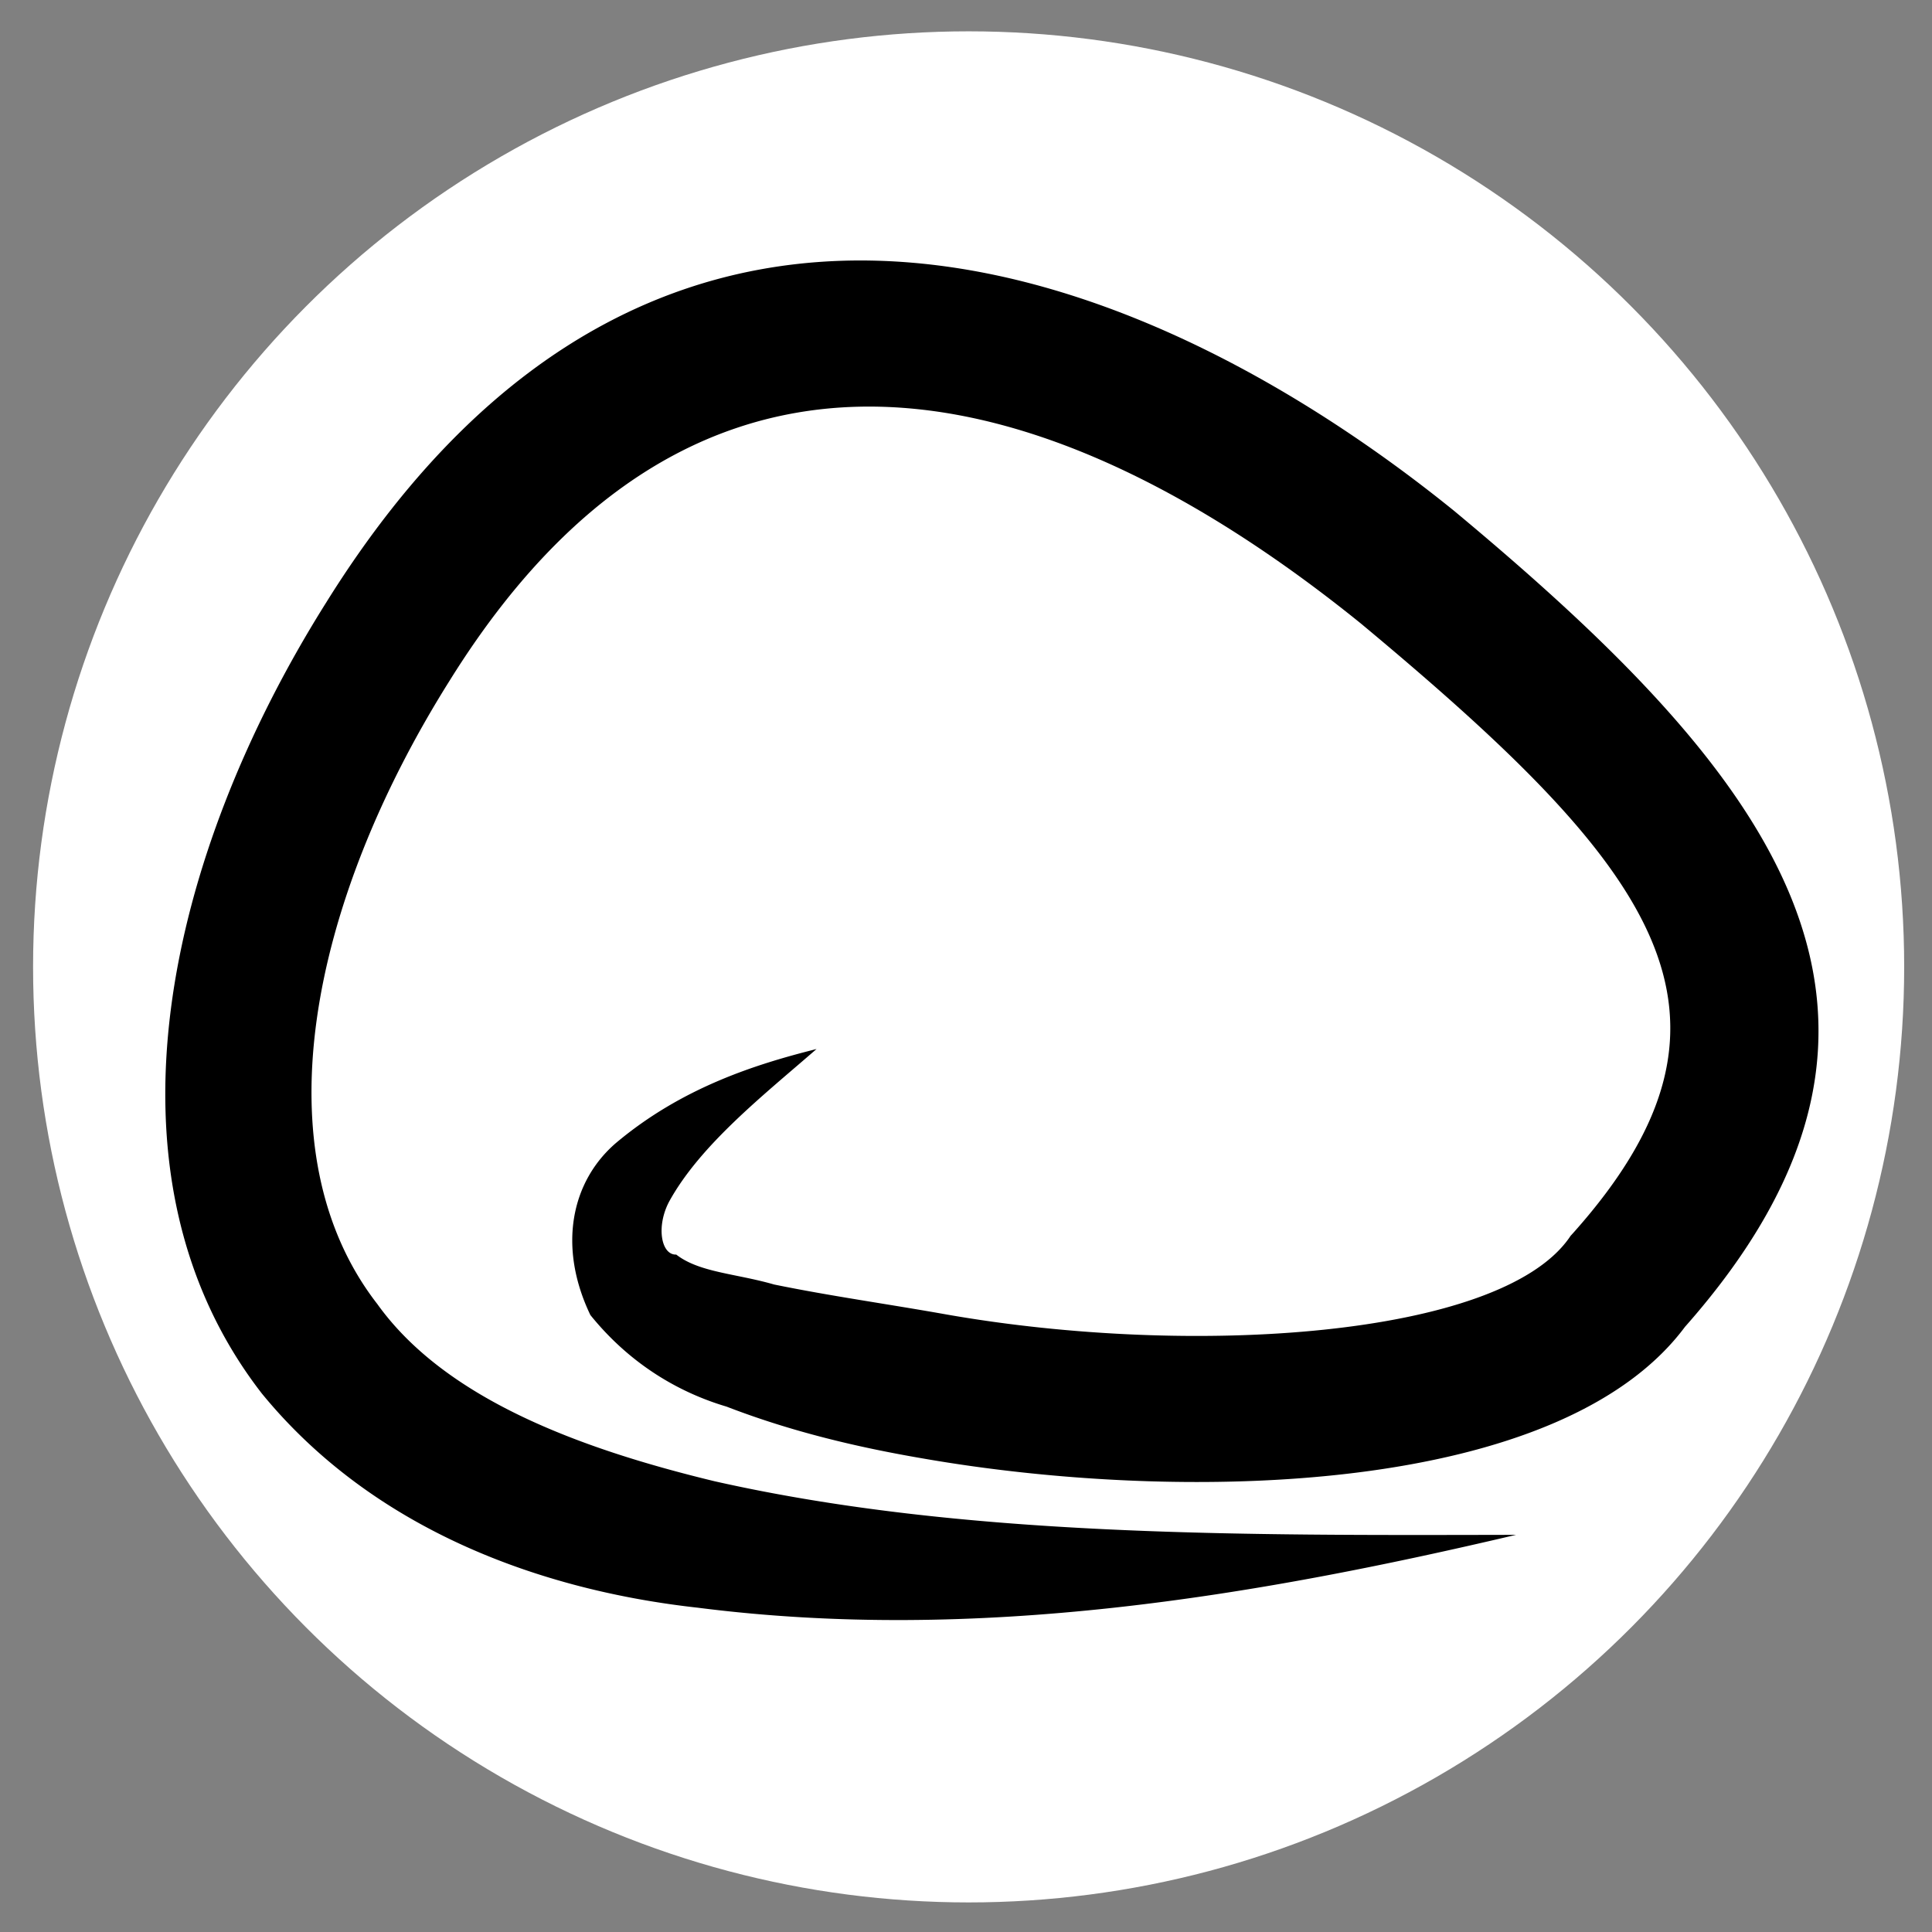 <?xml version="1.0" encoding="UTF-8" standalone="no"?>
<!-- Created with Inkscape (http://www.inkscape.org/) -->

<svg
   width="100"
   height="100"
   viewBox="0 0 26.458 26.458"
   version="1.1"
   id="svg5"
   inkscape:version="1.1 (c68e22c387, 2021-05-23)"
   sodipodi:docname="earth.svg"
   xmlns:inkscape="http://www.inkscape.org/namespaces/inkscape"
   xmlns:sodipodi="http://sodipodi.sourceforge.net/DTD/sodipodi-0.dtd"
   xmlns="http://www.w3.org/2000/svg"
   xmlns:svg="http://www.w3.org/2000/svg">
  <rect x="0" y="0" width="26.458" height="26.458" fill="#808080" stroke="none"/>
  <sodipodi:namedview
     id="namedview7"
     pagecolor="#505050"
     bordercolor="#eeeeee"
     borderopacity="1"
     inkscape:pageshadow="0"
     inkscape:pageopacity="0"
     inkscape:pagecheckerboard="0"
     inkscape:document-units="mm"
     showgrid="false"
     units="px"
     inkscape:zoom="5.65"
     inkscape:cx="50"
     inkscape:cy="49.292035"
     inkscape:window-width="2378"
     inkscape:window-height="1361"
     inkscape:window-x="2519"
     inkscape:window-y="0"
     inkscape:window-maximized="0"
     inkscape:current-layer="layer1" />
  <defs
     id="defs2">
    <inkscape:path-effect
       effect="taper_stroke"
       id="path-effect9886"
       is_visible="true"
       lpeversion="1"
       stroke_width="2"
       attach_start="0.5"
       end_offset="0.52"
       start_smoothing="0.5"
       end_smoothing="0.5"
       jointype="extrapolated"
       start_shape="left"
       end_shape="left"
       miter_limit="100" />
    <inkscape:path-effect
       effect="taper_stroke"
       id="path-effect7554"
       is_visible="true"
       lpeversion="1"
       stroke_width="0.5"
       attach_start="0.5"
       end_offset="1"
       start_smoothing="0.5"
       end_smoothing="0"
       jointype="extrapolated"
       start_shape="center"
       end_shape="center"
       miter_limit="100" />
    <inkscape:path-effect
       effect="taper_stroke"
       id="path-effect4565"
       is_visible="true"
       lpeversion="1"
       stroke_width="0.5"
       attach_start="0.2"
       end_offset="0.237"
       start_smoothing="0.5"
       end_smoothing="0.5"
       jointype="extrapolated"
       start_shape="center"
       end_shape="center"
       miter_limit="100" />
    <inkscape:path-effect
       effect="taper_stroke"
       id="path-effect4563"
       is_visible="true"
       lpeversion="1"
       stroke_width="0.5"
       attach_start="0.4"
       end_offset="1"
       start_smoothing="0.5"
       end_smoothing="0.5"
       jointype="extrapolated"
       start_shape="center"
       end_shape="center"
       miter_limit="100" />
    <inkscape:path-effect
       effect="taper_stroke"
       id="path-effect4447"
       is_visible="true"
       lpeversion="1"
       stroke_width="0.265"
       attach_start="0.2"
       end_offset="0.2"
       start_smoothing="0.5"
       end_smoothing="0.5"
       jointype="extrapolated"
       start_shape="center"
       end_shape="center"
       miter_limit="100" />
    <inkscape:path-effect
       effect="taper_stroke"
       id="path-effect2012"
       is_visible="true"
       lpeversion="1"
       stroke_width="0.76"
       attach_start="0.6"
       end_offset="0.3"
       start_smoothing="0.5"
       end_smoothing="0.5"
       jointype="extrapolated"
       start_shape="center"
       end_shape="center"
       miter_limit="100" />
    <inkscape:path-effect
       effect="taper_stroke"
       id="path-effect1799"
       is_visible="true"
       lpeversion="1"
       stroke_width="0.76"
       attach_start="0.6"
       end_offset="0.3"
       start_smoothing="0.5"
       end_smoothing="0.5"
       jointype="extrapolated"
       start_shape="center"
       end_shape="center"
       miter_limit="100" />
    <inkscape:path-effect
       effect="taper_stroke"
       id="path-effect1699"
       is_visible="true"
       lpeversion="1"
       stroke_width="0.76"
       attach_start="0.6"
       end_offset="0.3"
       start_smoothing="0.5"
       end_smoothing="0.5"
       jointype="extrapolated"
       start_shape="center"
       end_shape="center"
       miter_limit="100" />
  </defs>
  <g
     inkscape:groupmode="layer"
     id="layer2"
     inkscape:label="Layer 2"
     sodipodi:insensitive="true">
    <circle
       style="fill:#ffffff;fill-opacity:1;fill-rule:evenodd;stroke-width:0.265"
       id="path2277"
       cx="13.265"
       cy="13.241"
       r="12.812"
       sodipodi:insensitive="true" />
  </g>
  <g
     inkscape:label="Layer 1"
     inkscape:groupmode="layer"
     id="layer1">
    <path
       style="fill:#000000;fill-rule:nonzero;stroke:none;stroke-width:0.265px;stroke-linecap:butt;stroke-linejoin:miter;stroke-opacity:1"
       d="m 3.587,19.085 c 1.531,1.87 3.828,2.695 5.97,2.932 3.821,0.488 7.616,-0.153 11.205,-0.998 -3.788,0.008 -7.581,0.031 -10.977,-0.734 C 7.923,19.835 6.093,19.151 5.167,17.858 3.557,15.784 4.237,12.377 6.157,9.322 9.987,3.164 15.284,5.826 18.642,8.543 l -0.011,-0.009 c 4.026,3.351 5.588,5.351 2.917,8.347 a 9.68,9.68 0 0 1 -0.04,0.044 1.281,1.281 0 0 1 -0.026,0.038 c -0.968,1.349 -5.141,1.63 -8.516,1.039 -0.807,-0.144 -1.588,-0.252 -2.364,-0.411 0,0 0,-1e-6 0,-1e-6 -0.527,-0.152 -1.025,-0.164 -1.341,-0.41 0,0 0,0 0,0 -0.205,0.008 -0.278,-0.378 -0.1,-0.721 0.428,-0.783 1.304,-1.469 2.021,-2.094 -0.837,0.21 -1.844,0.528 -2.747,1.287 -0.613,0.527 -0.799,1.42 -0.35,2.356 l 5e-7,1e-6 c 0.596,0.738 1.307,1.089 1.865,1.254 l 4e-7,0 c 0.888,0.343 1.791,0.556 2.671,0.707 3.587,0.628 8.795,0.513 10.486,-1.843 l -0.066,0.082 c 3.878,-4.349 1.146,-7.656 -3.13,-11.215 a 58.484,58.484 0 0 0 -0.005,-0.004 20.524,20.524 0 0 0 -0.005,-0.004 C 16.014,3.844 9.184,0.668 4.461,8.261 2.311,11.682 1.245,16.067 3.587,19.085 Z"
       id="path8180"
       sodipodi:nodetypes="ccccc"
       inkscape:path-effect="#path-effect9886"
       inkscape:original-d="M 20.537054,20.04474 C 1.8175507,24.37815 1.2401611,15.266157 5.3076595,8.7933456 9.5860806,1.9146626 15.648449,4.8347893 19.271228,7.765851 c 4.150825,3.455391 6.299496,6.106845 3.02326,9.781002 -2.79192,3.889927 -20.0976932,0.47309 -10.833497,-2.218761" />
  </g>
</svg>
